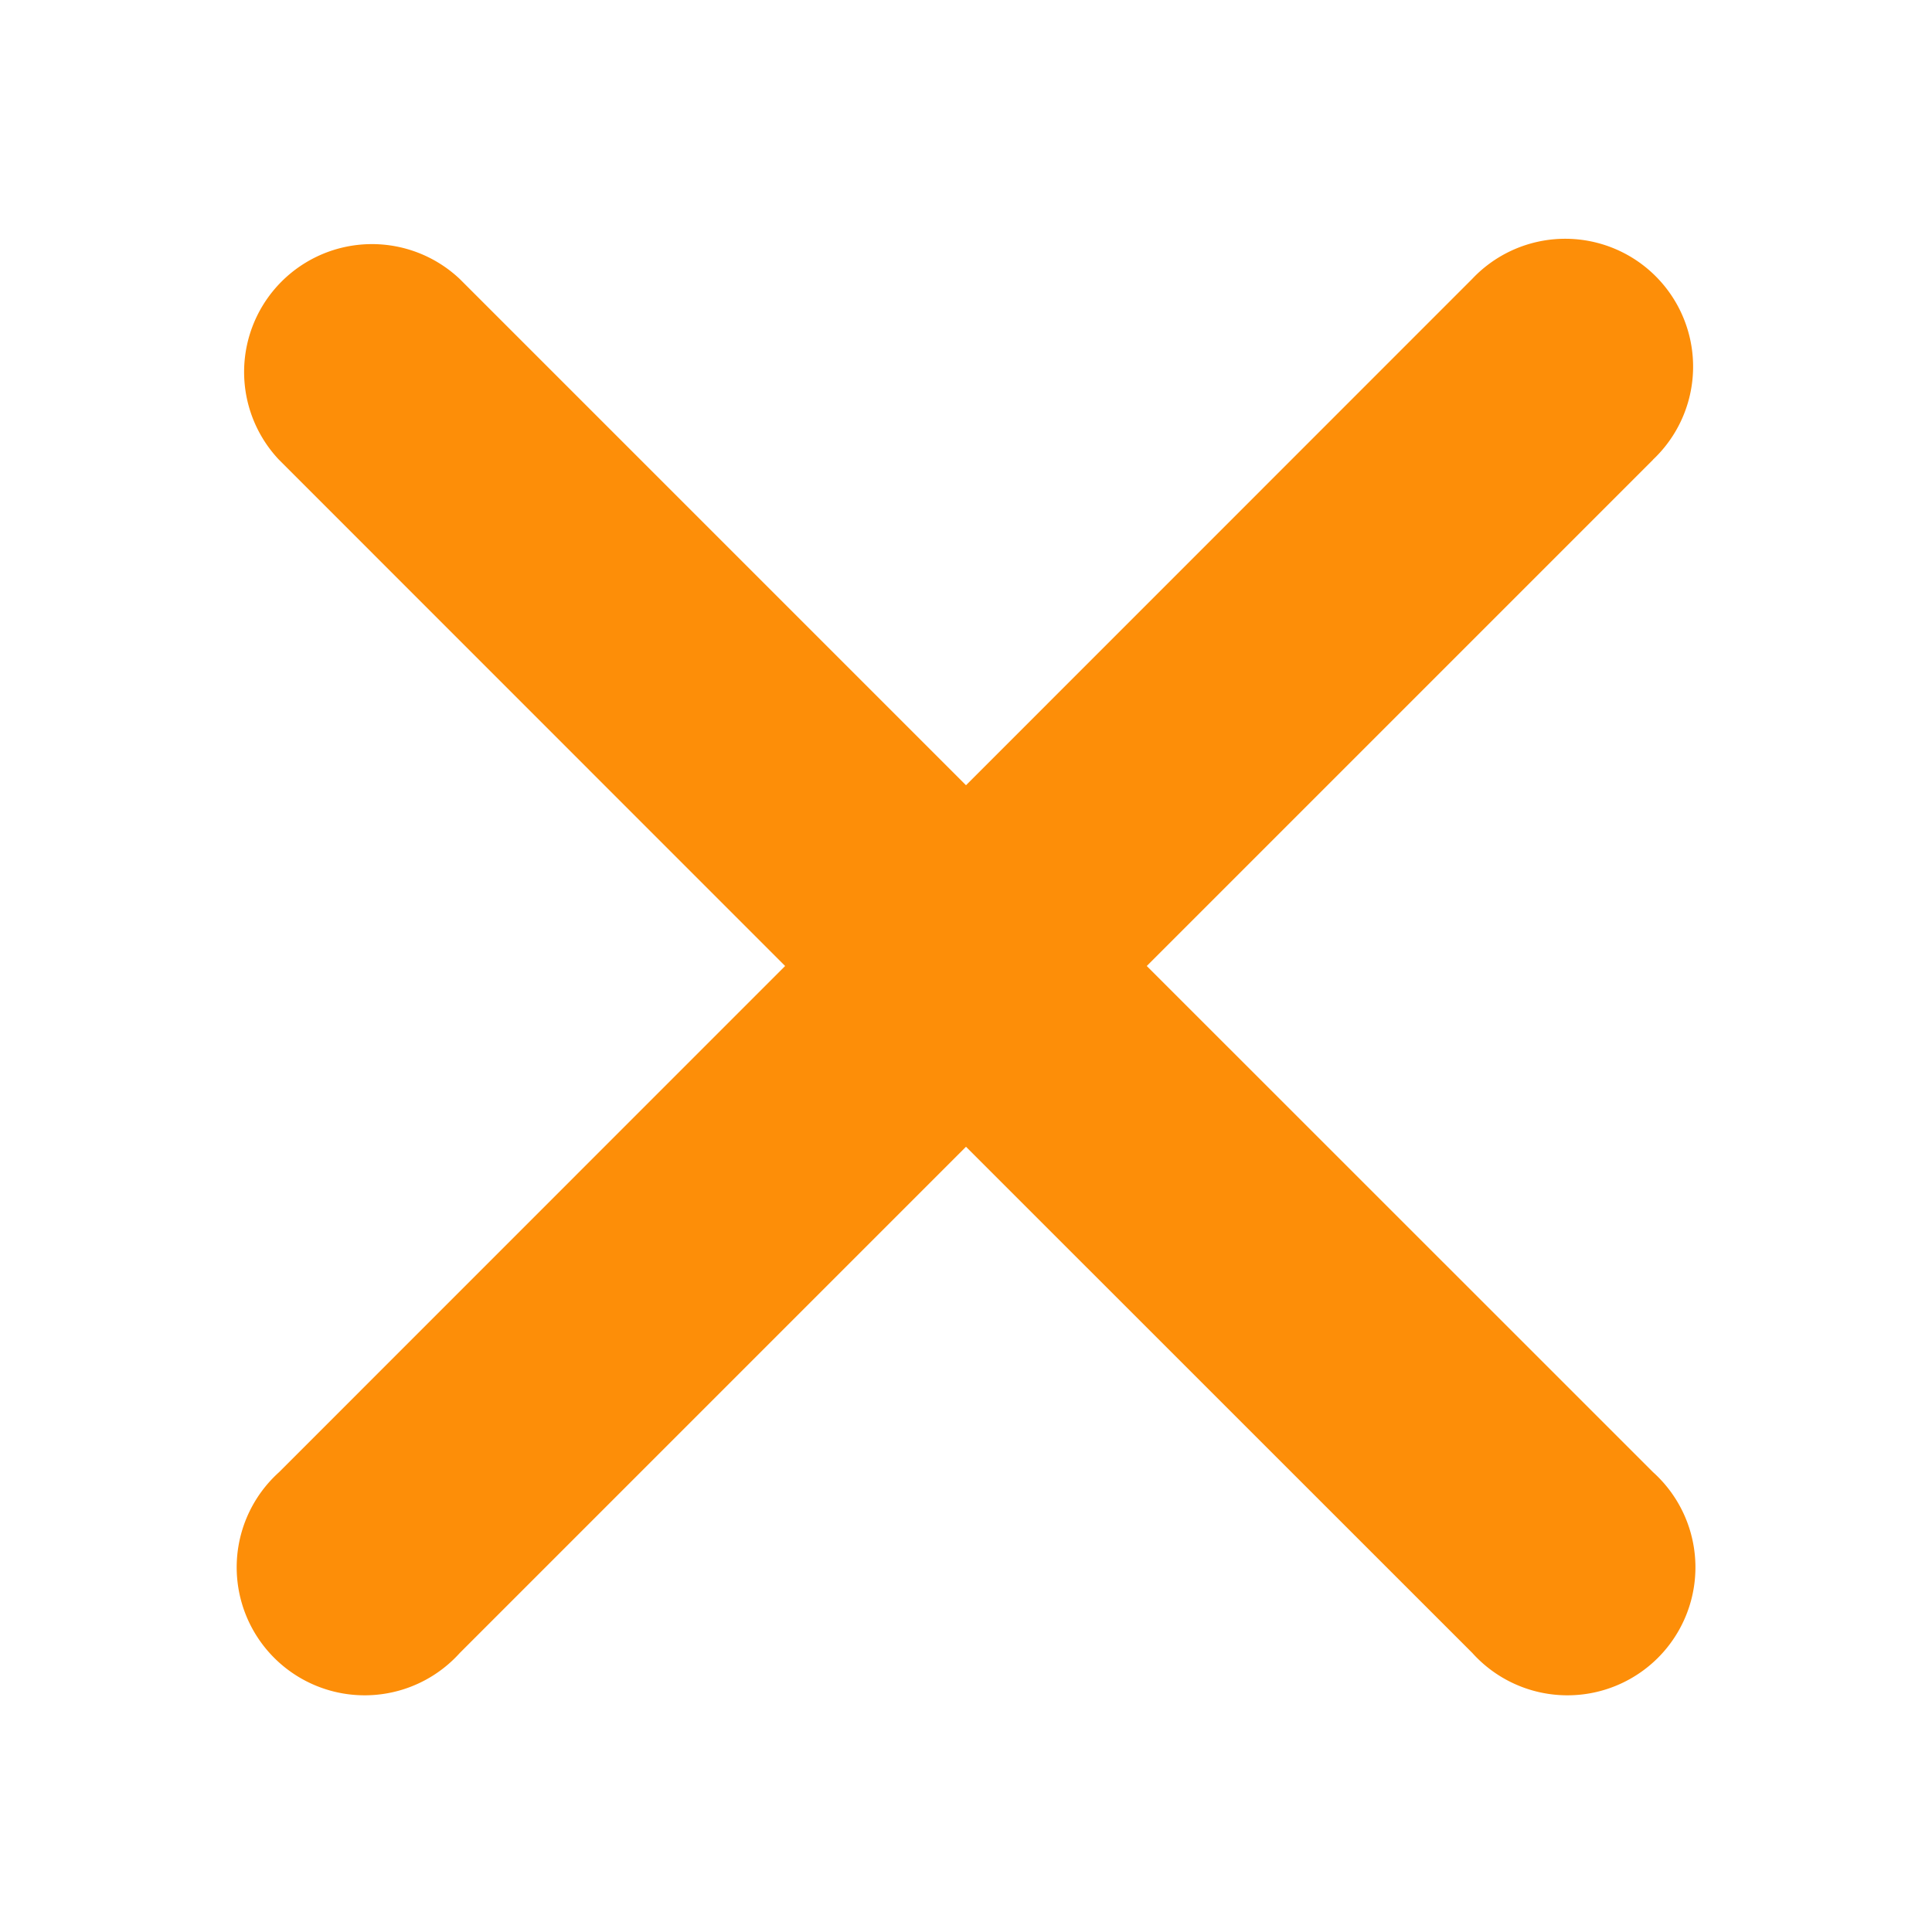 <svg xmlns="http://www.w3.org/2000/svg" width="16" height="16" viewBox="0 0 16 16">
    <path fill="#FD8E08" fill-rule="evenodd" d="M13.69 3.807L9.497 8l4.193 4.192a1.06 1.06 0 1 1-1.497 1.497L8 9.497l-4.192 4.192a1.06 1.06 0 1 1-1.497-1.497L6.502 8 2.31 3.807A1.059 1.059 0 0 1 3.807 2.31L8 6.503l4.192-4.193a1.059 1.059 0 1 1 1.497 1.497"/>
</svg>

